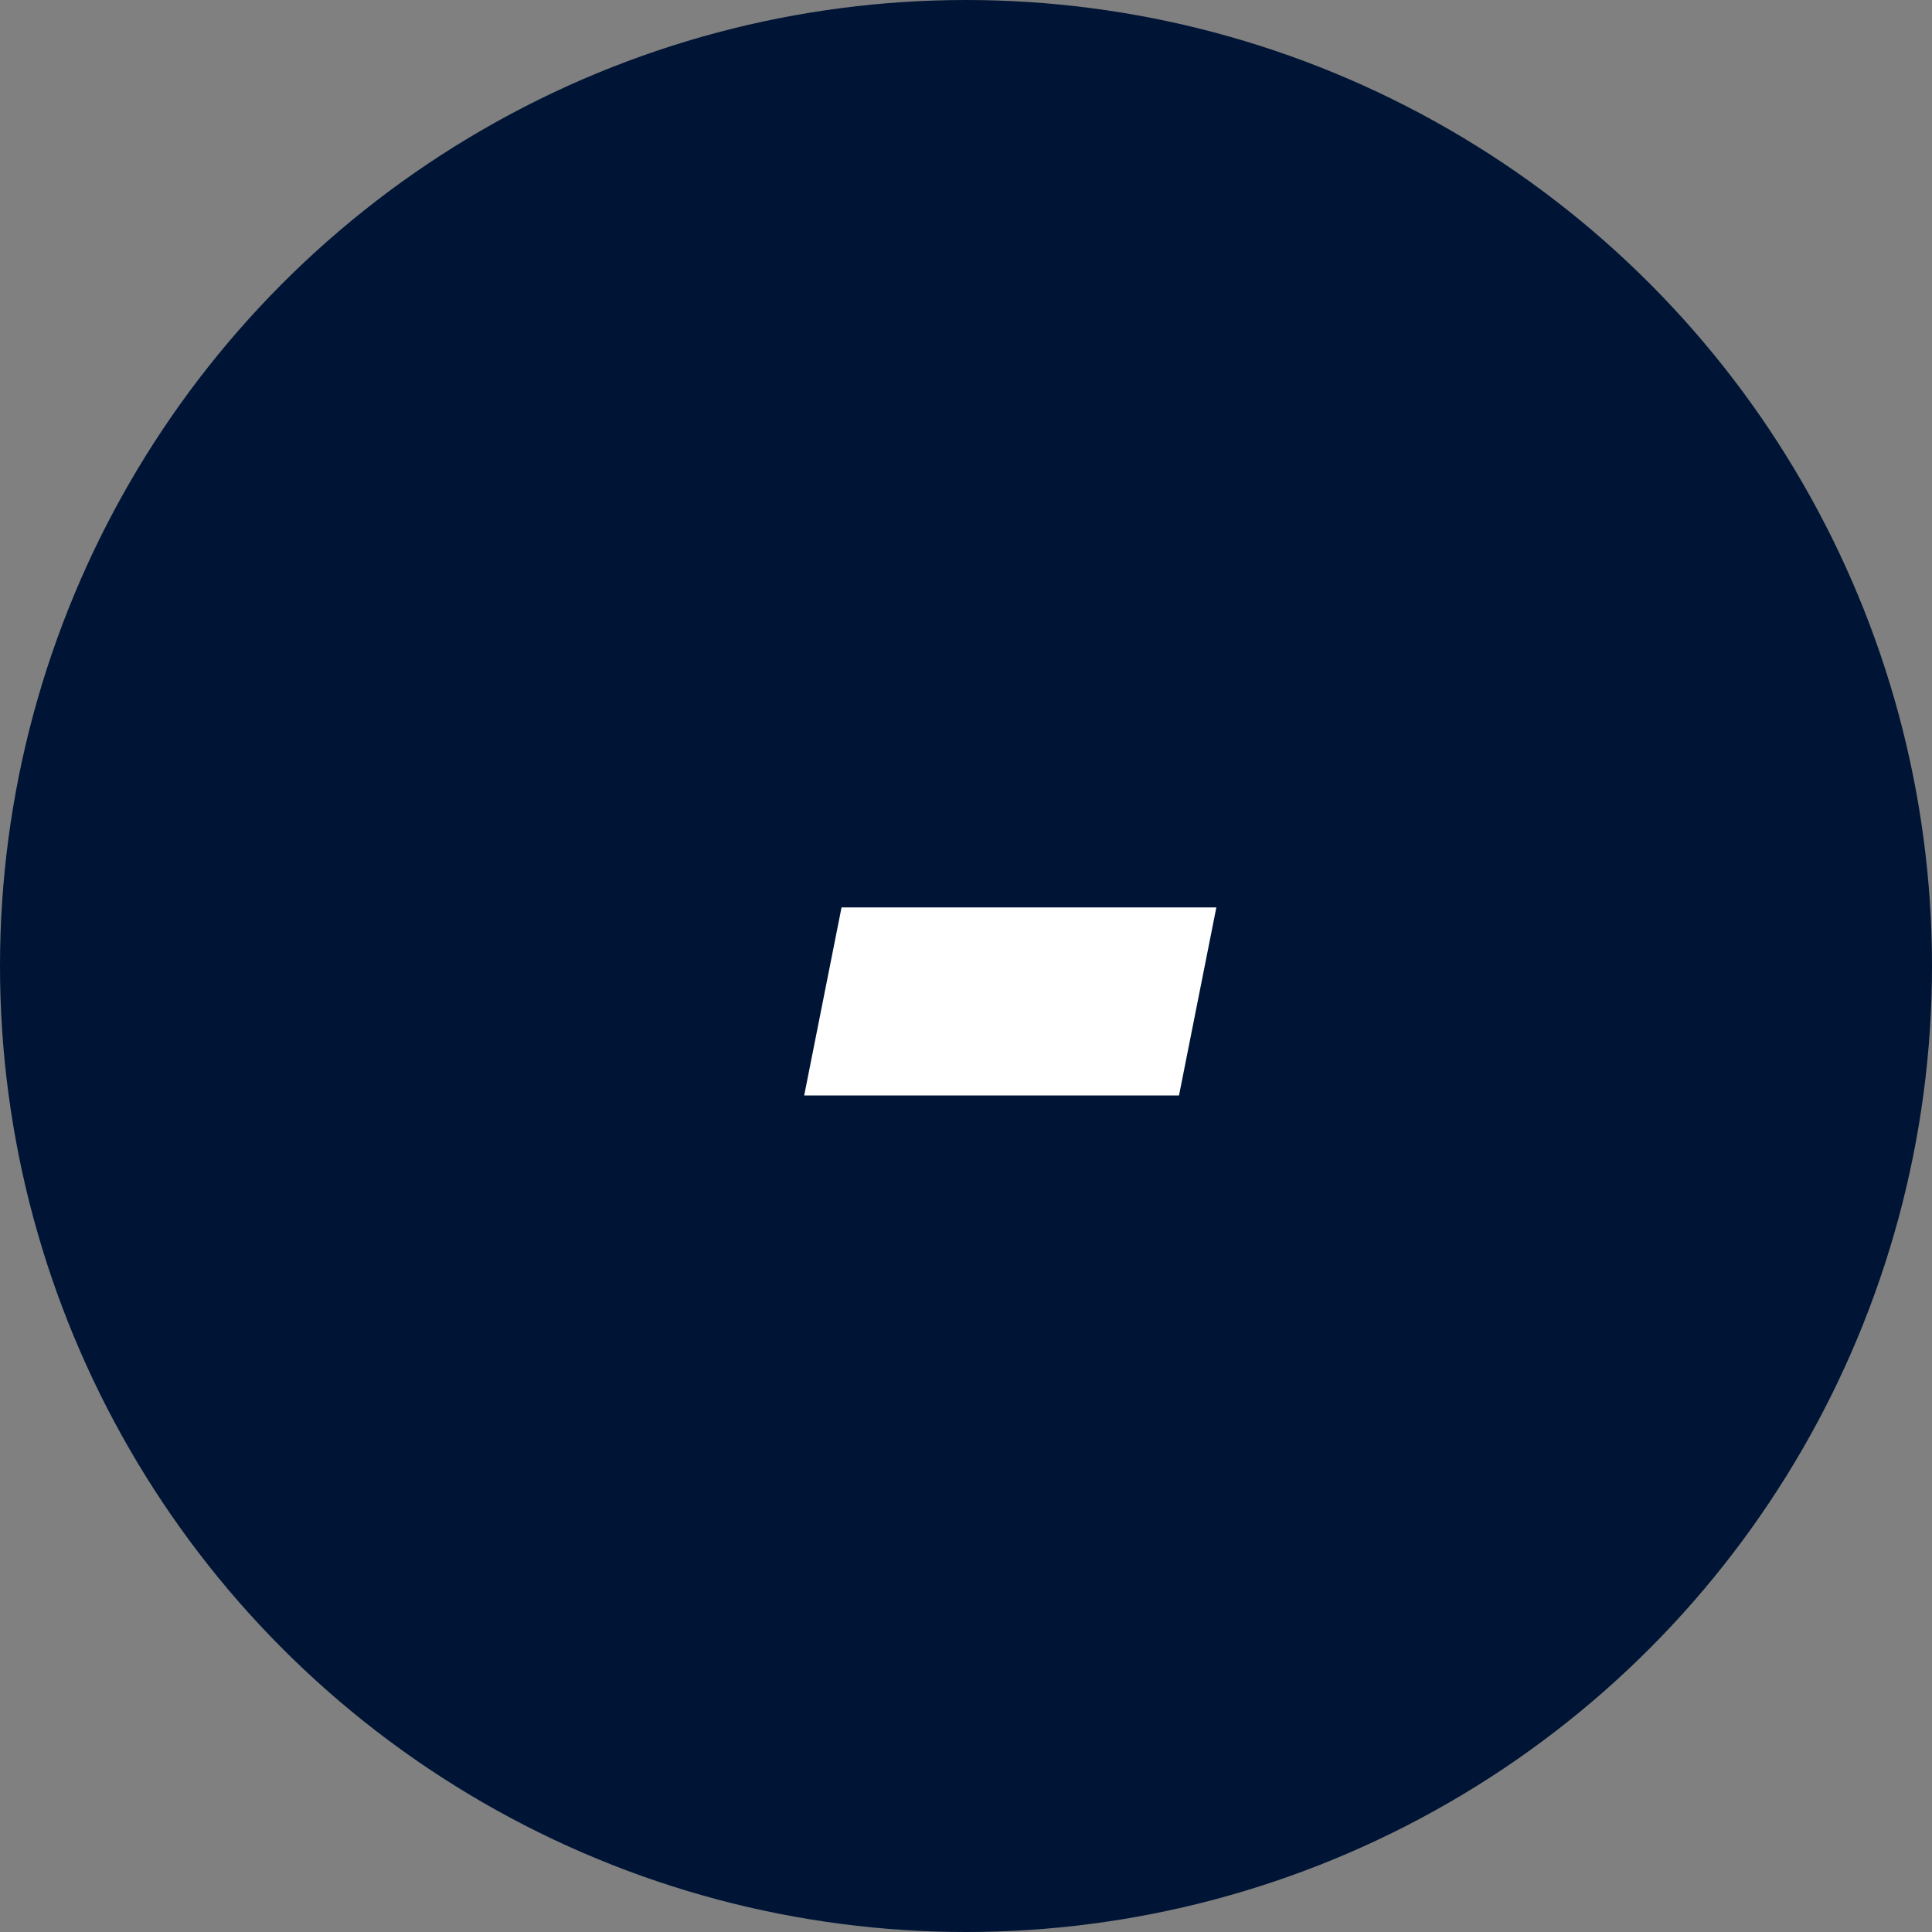 <svg width="24" height="24" viewBox="0 0 24 24" fill="none" xmlns="http://www.w3.org/2000/svg">
<rect x="0" y="0" width="24" height="24" fill="#808080" stroke="none"/>
<circle cx="12" cy="12" r="12" fill="#001535"/>
<path d="M10.454 11.272H15.11L14.646 13.608H9.99L10.454 11.272Z" fill="white"/>
</svg>
